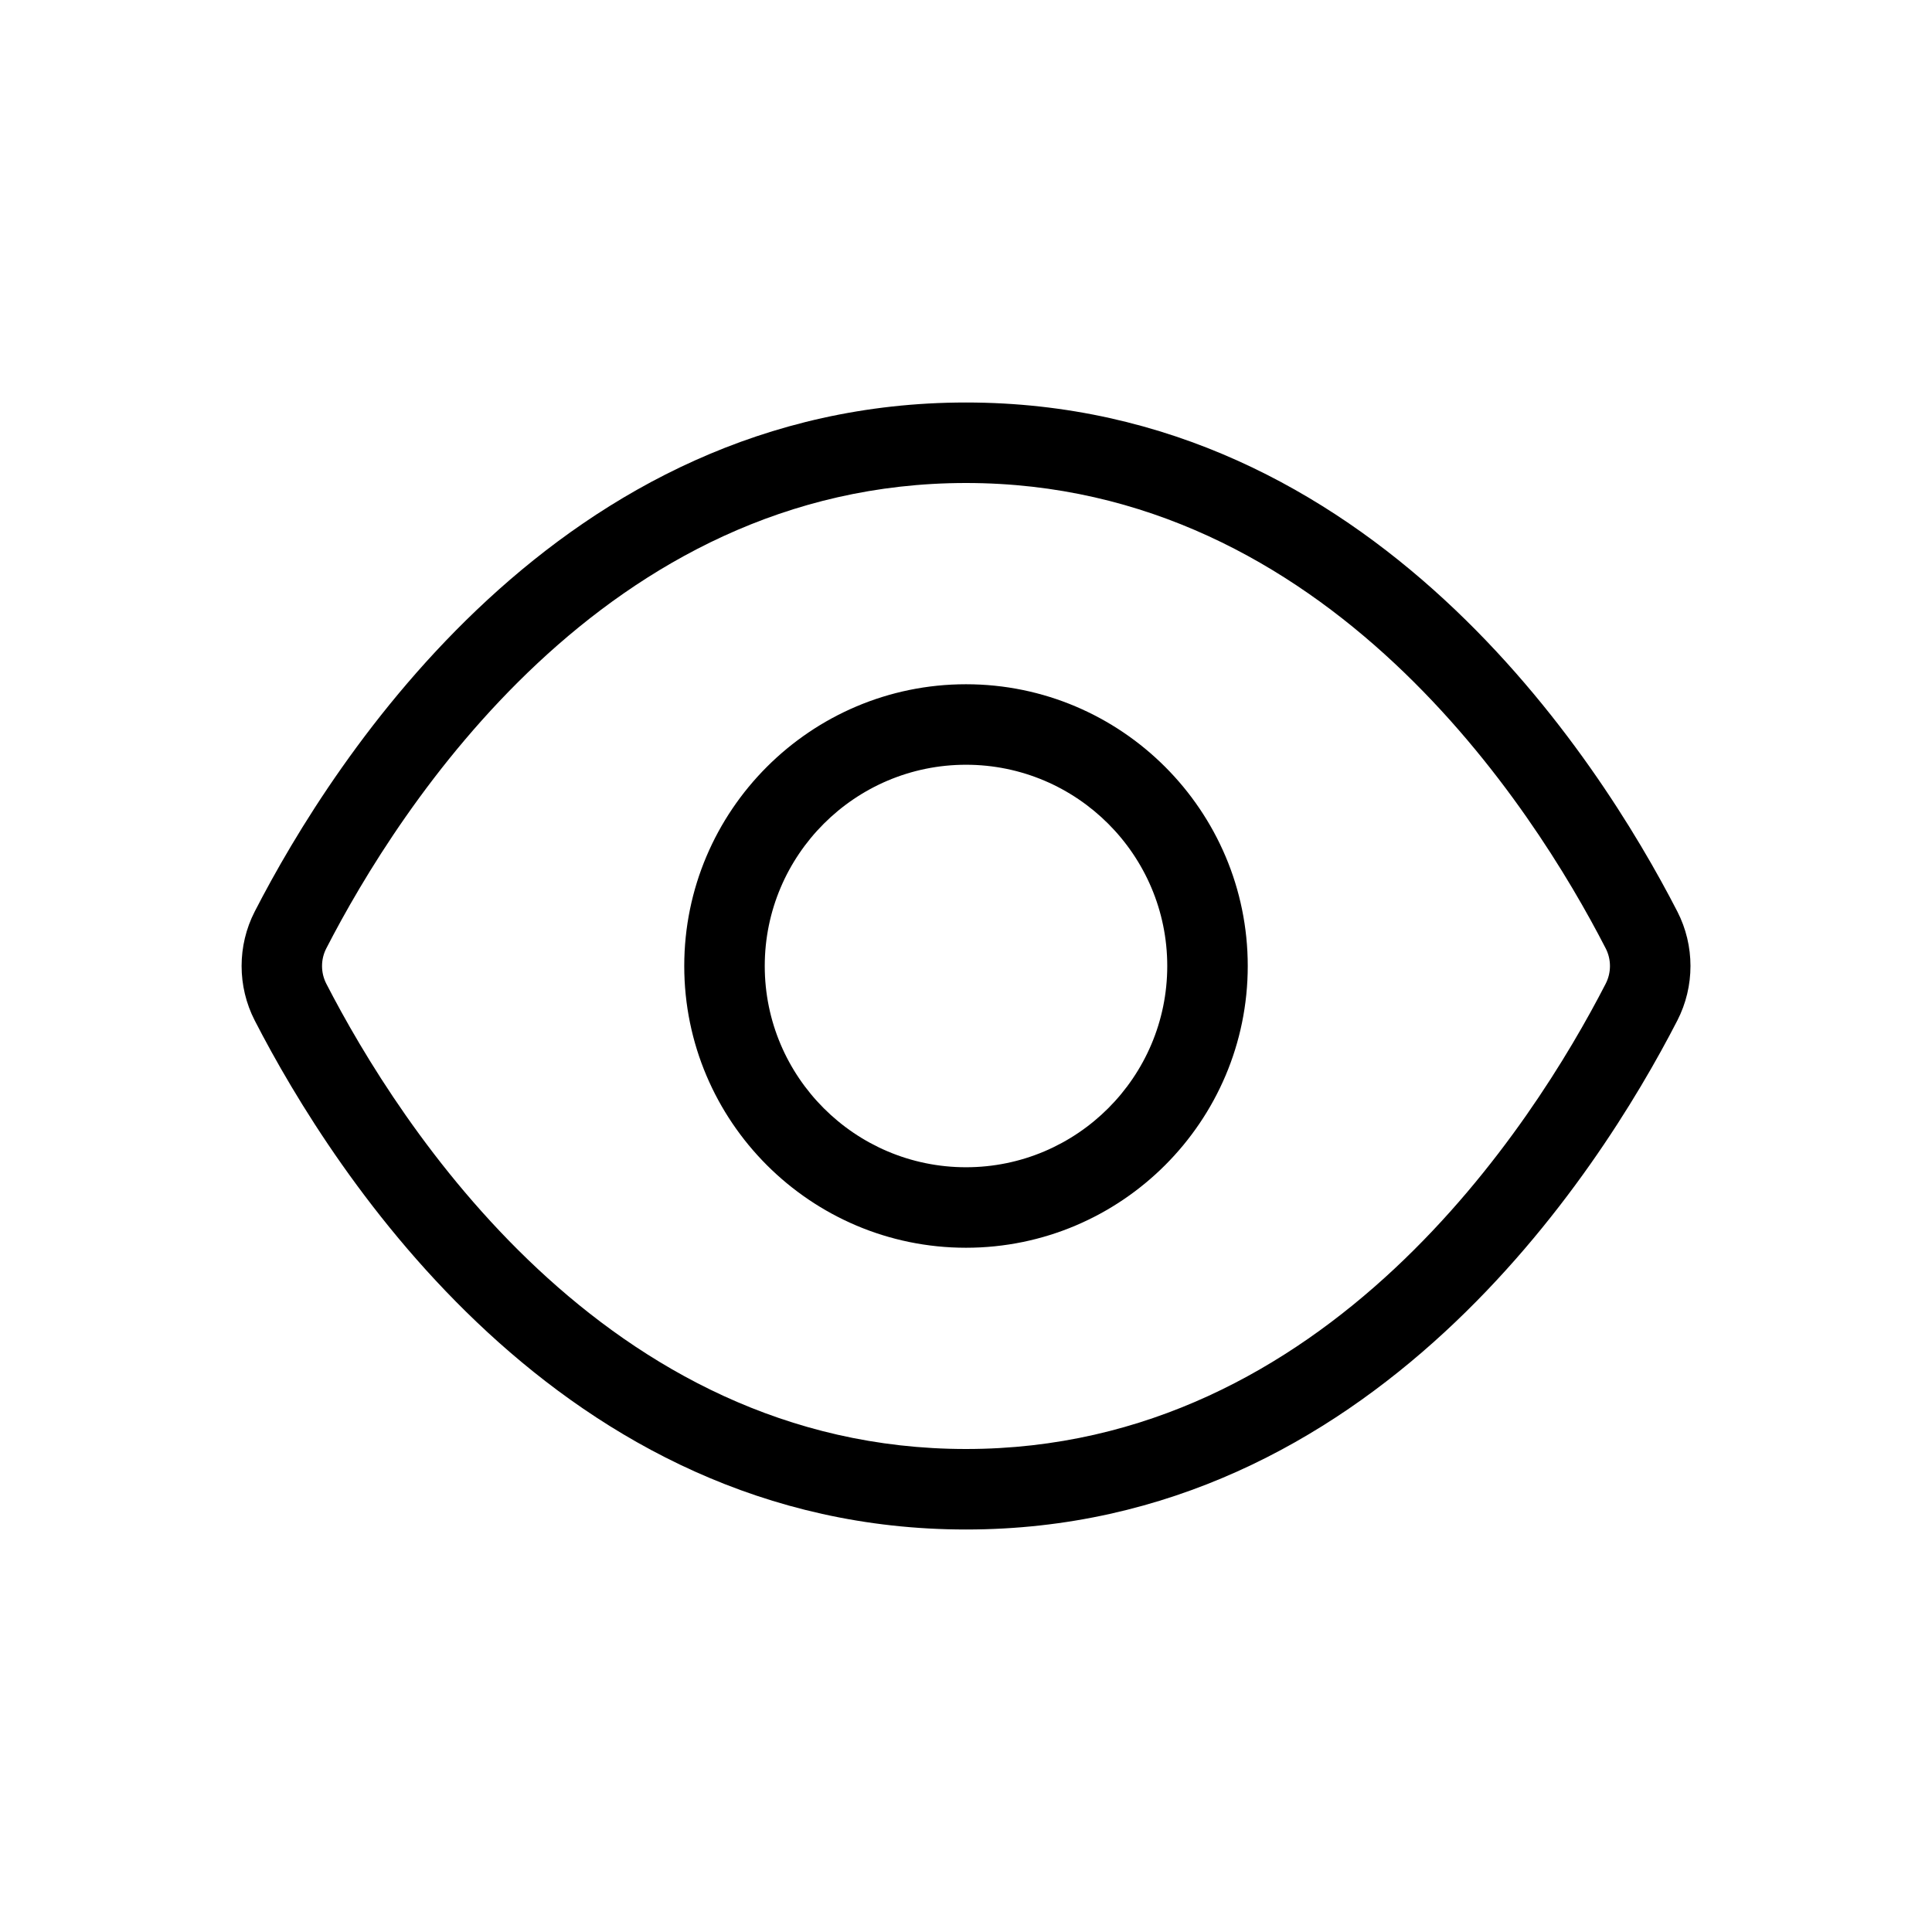 <svg xmlns="http://www.w3.org/2000/svg" width="24" height="24" viewBox="0 0 24 24">
  <path fill-rule="evenodd" d="M12,5 C17.042,5 19.859,9.423 20.837,11.324 C21.054,11.747 21.054,12.253 20.837,12.676 C19.859,14.577 17.042,19 12,19 C6.959,19 4.141,14.577 3.164,12.676 C2.947,12.253 2.947,11.747 3.164,11.324 C4.141,9.423 6.959,5 12,5 Z M12,6 C7.51,6 4.947,10.043 4.053,11.782 C3.983,11.918 3.983,12.082 4.053,12.219 C4.947,13.957 7.51,18 12,18 C16.49,18 19.053,13.957 19.947,12.219 C20.017,12.082 20.017,11.918 19.947,11.782 C19.053,10.043 16.49,6 12,6 Z M12,8.5 C13.93,8.5 15.5,10.07 15.5,12 C15.5,13.93 13.93,15.5 12,15.5 C10.07,15.5 8.5,13.93 8.5,12 C8.5,10.07 10.07,8.5 12,8.5 Z M12,9.5 C10.622,9.5 9.5,10.621 9.5,12 C9.5,13.379 10.622,14.5 12,14.5 C13.378,14.5 14.5,13.379 14.5,12 C14.5,10.621 13.378,9.5 12,9.5 Z"/>
</svg>
